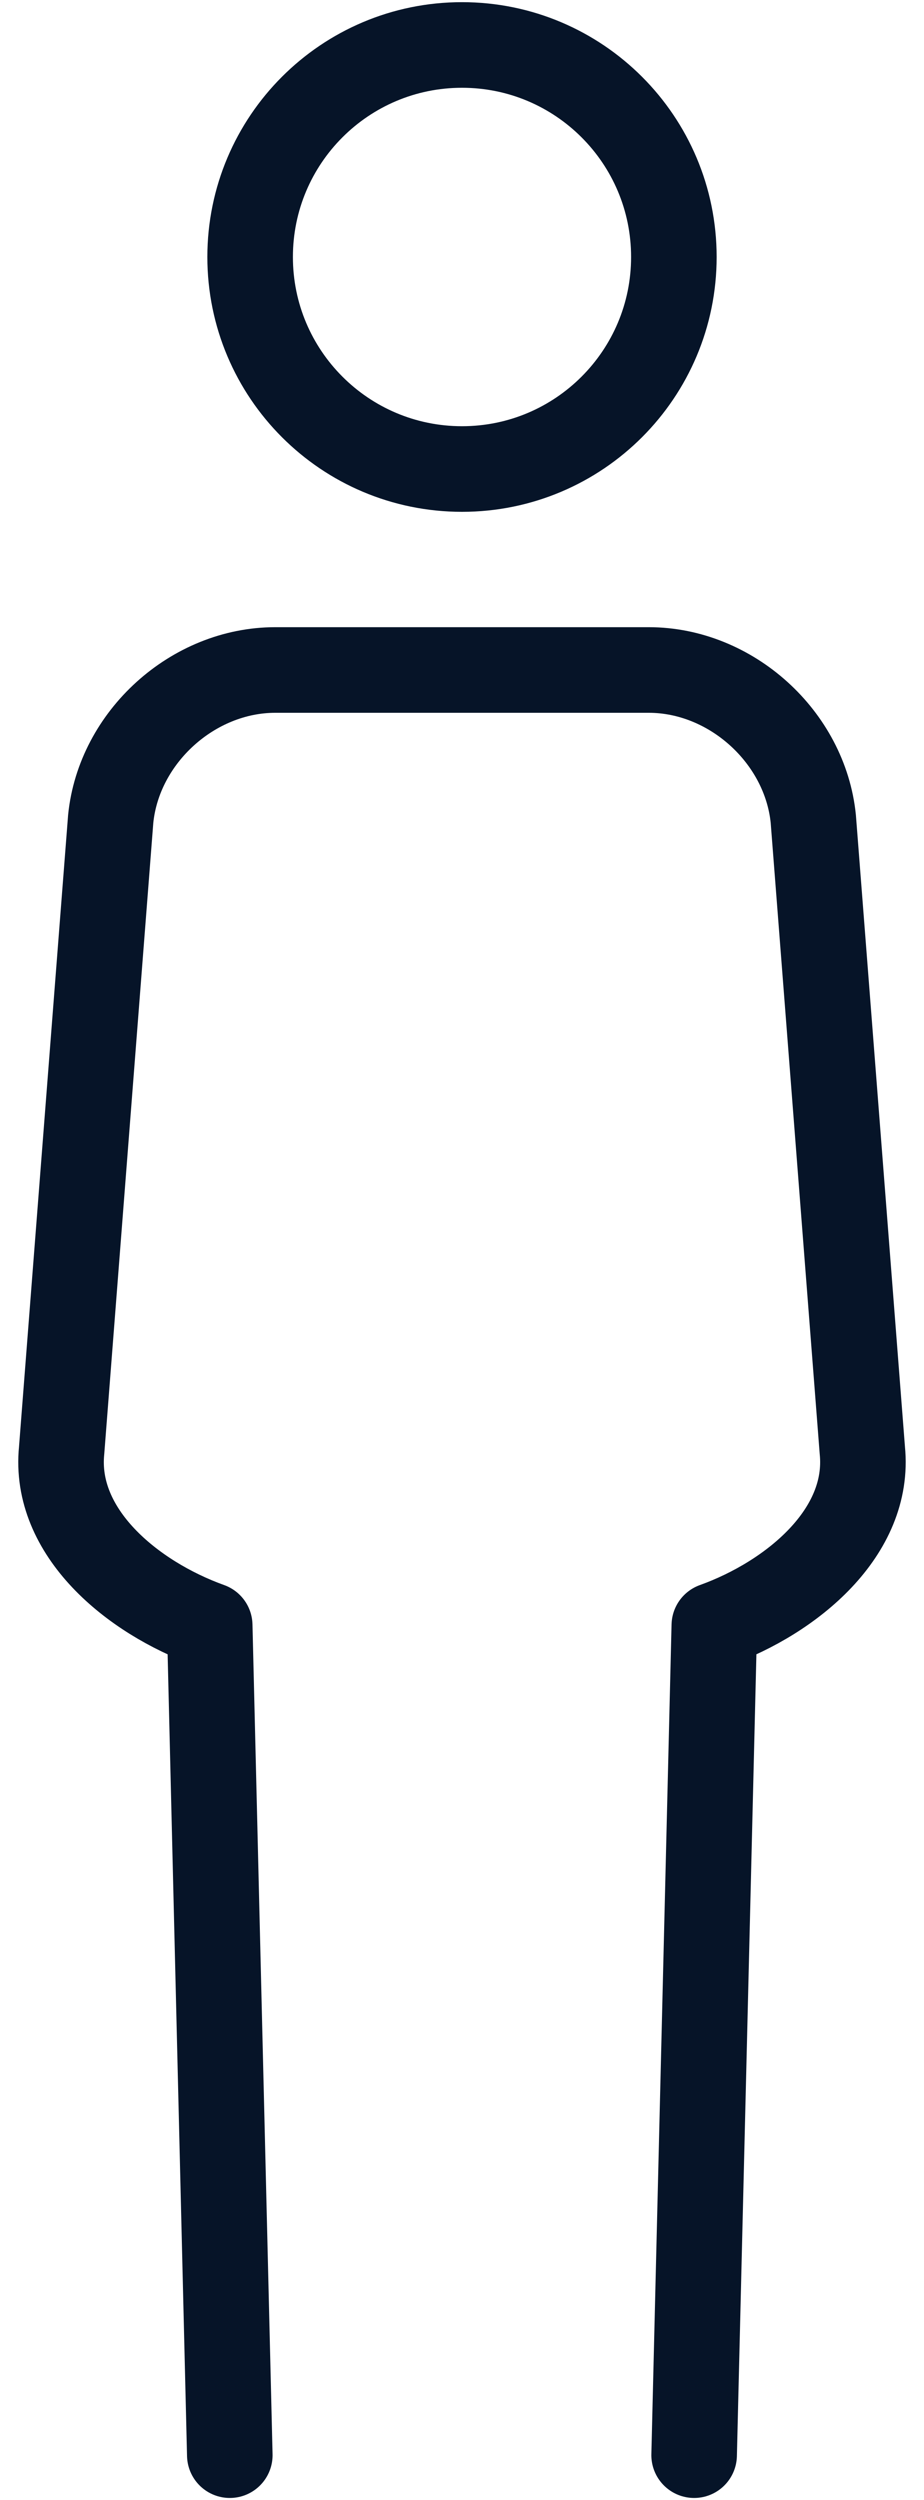 <svg width="27" height="73" viewBox="0 0 27 73" fill="none" xmlns="http://www.w3.org/2000/svg">
<path d="M13.5 13.695C16.919 13.695 19.691 10.923 19.691 7.504C19.691 4.085 16.919 1.313 13.5 1.313C10.081 1.313 7.309 4.085 7.309 7.504C7.309 10.923 10.081 13.695 13.5 13.695Z" stroke="#061428" stroke-width="2.5" stroke-miterlimit="10"/>
<path d="M20.283 71.688L20.873 47.459C23.146 46.64 25.438 44.737 25.198 42.349L23.765 23.911C23.525 21.52 21.361 19.563 18.958 19.563H8.042C5.639 19.563 3.475 21.52 3.235 23.911L1.801 42.349C1.561 44.74 3.852 46.64 6.128 47.459L6.715 71.688" stroke="#061428" stroke-width="2.5" stroke-miterlimit="10" stroke-linecap="round" stroke-linejoin="round"/>
</svg>

